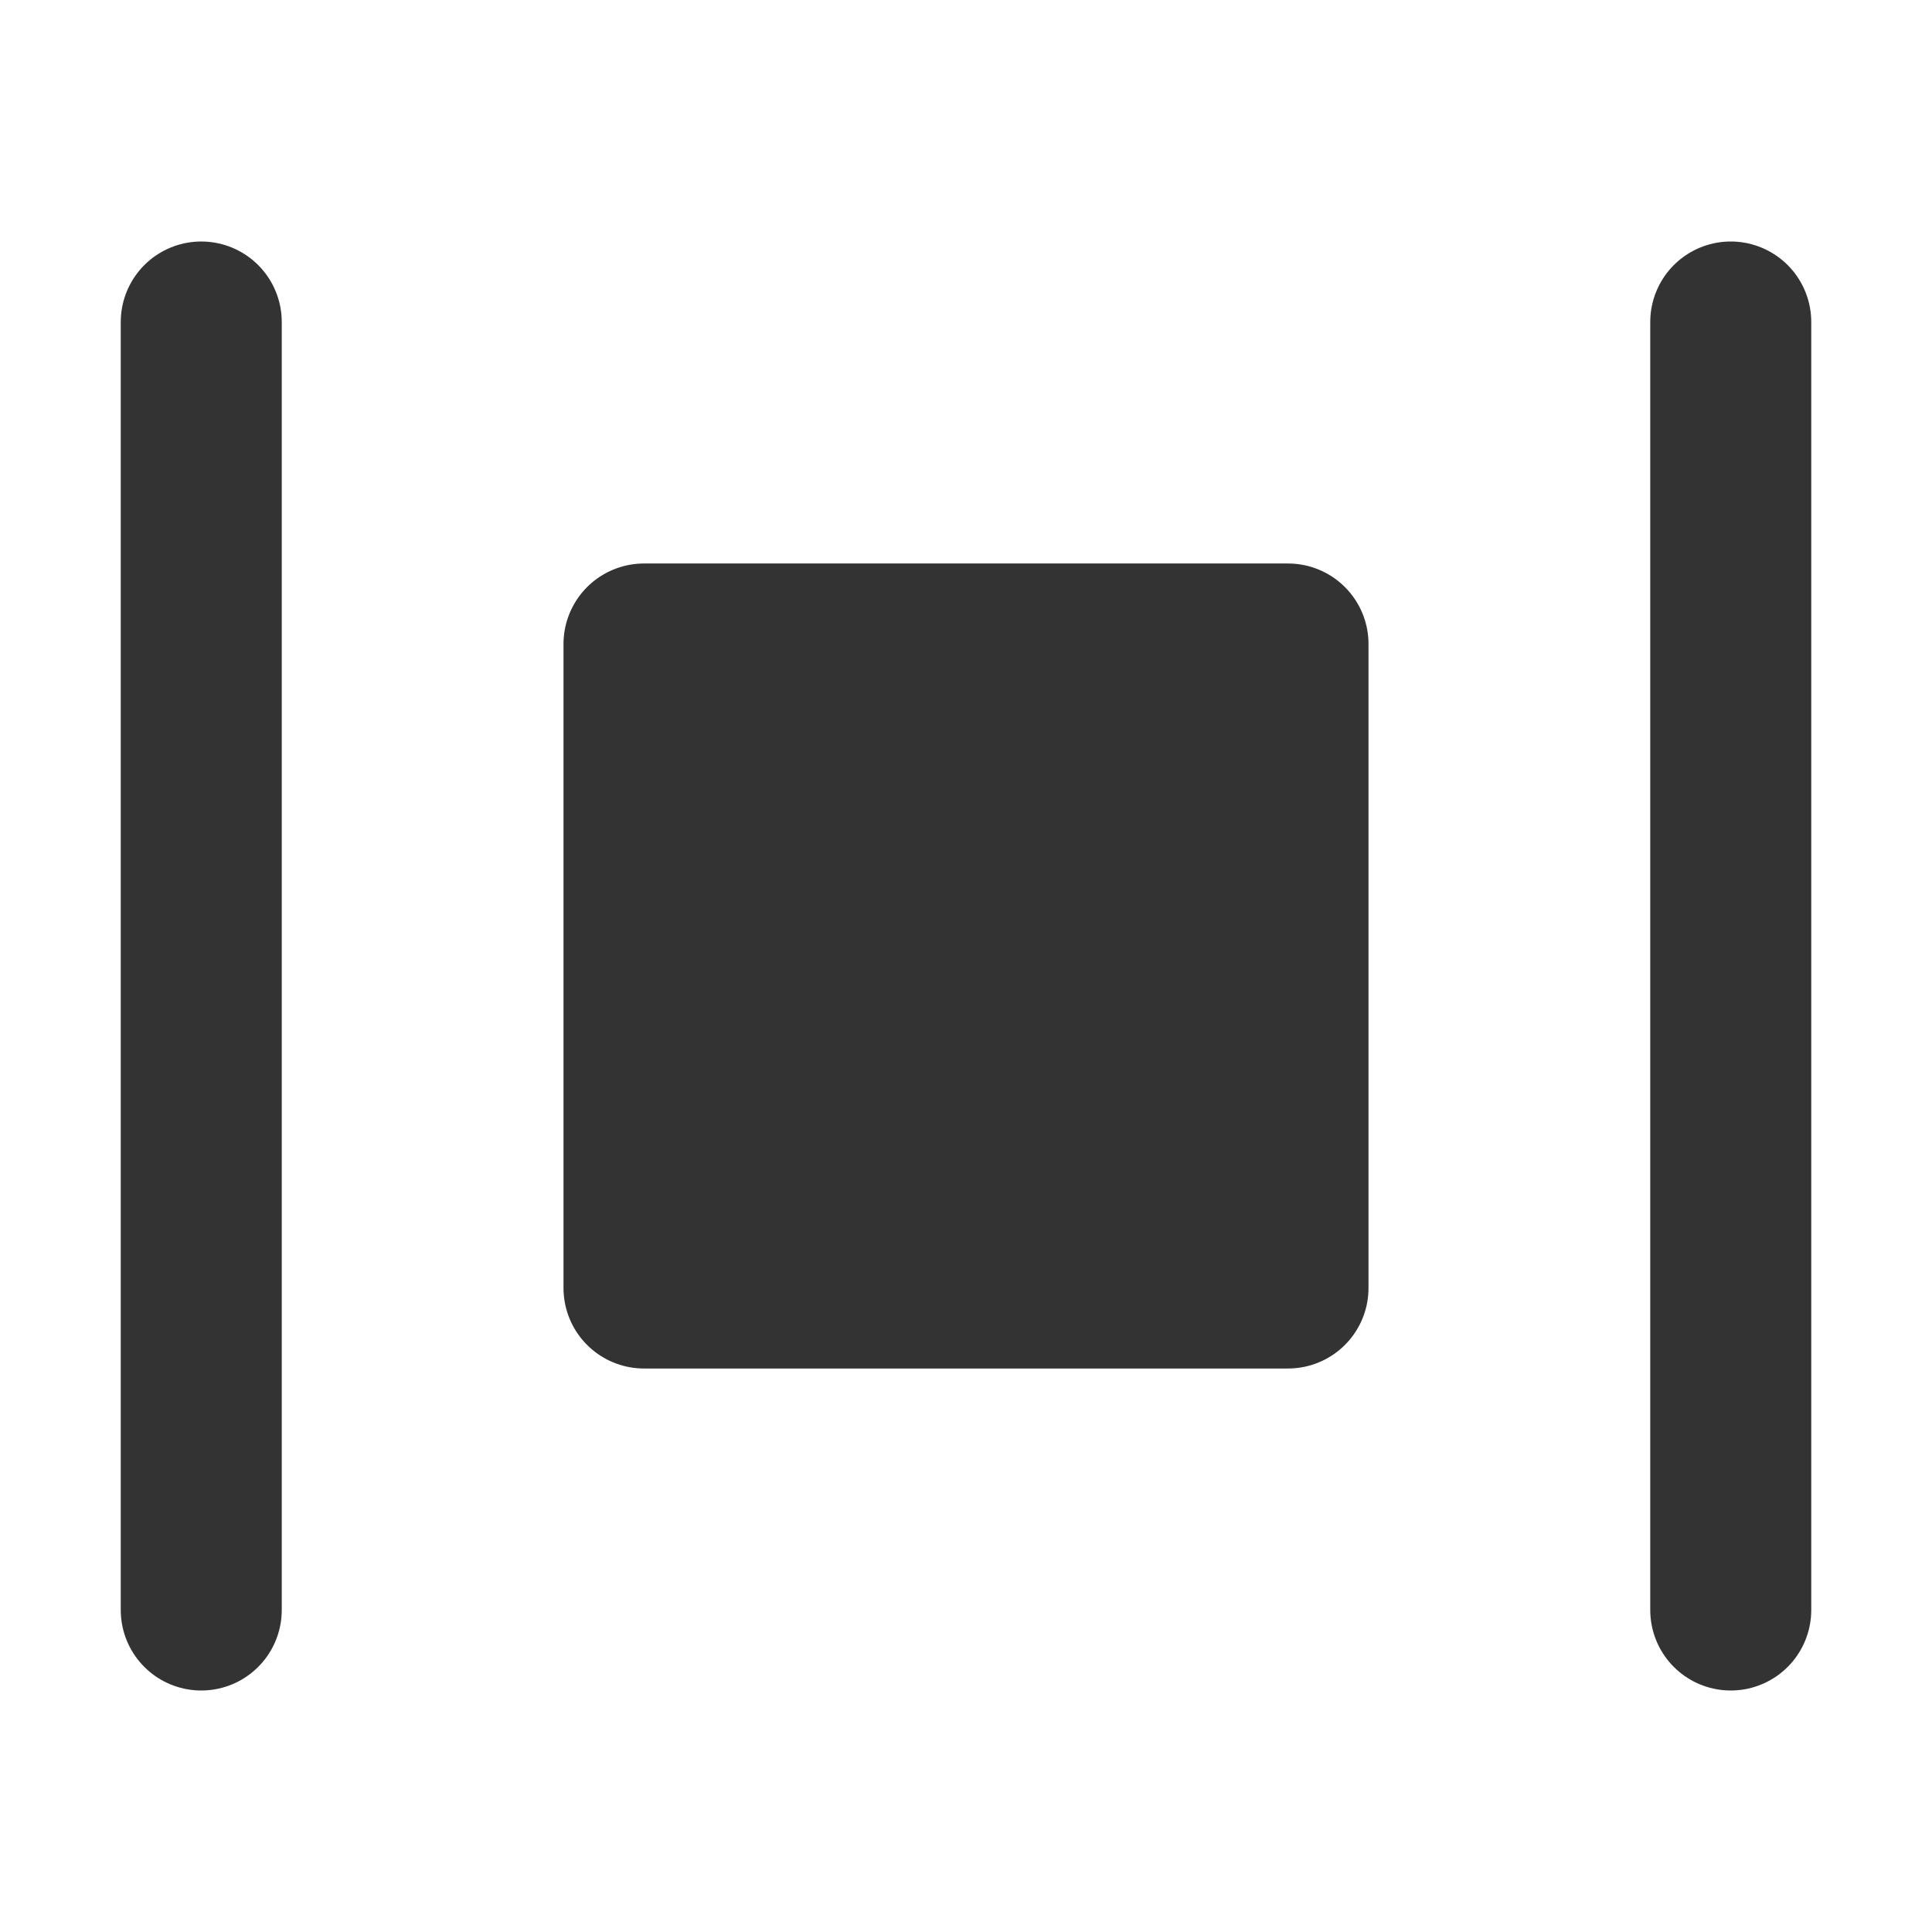 <svg width="24" height="24" viewBox="0 0 24 24" fill="none" xmlns="http://www.w3.org/2000/svg">
<path d="M16 8H8V16H16V8Z" fill="#333333" stroke="#333333" stroke-width="2" stroke-linecap="round" stroke-linejoin="round"/>
<path d="M2.5 20V4" stroke="#333333" stroke-width="2" stroke-linecap="round"/>
<path d="M21.5 20V4" stroke="#333333" stroke-width="2" stroke-linecap="round"/>
</svg>
